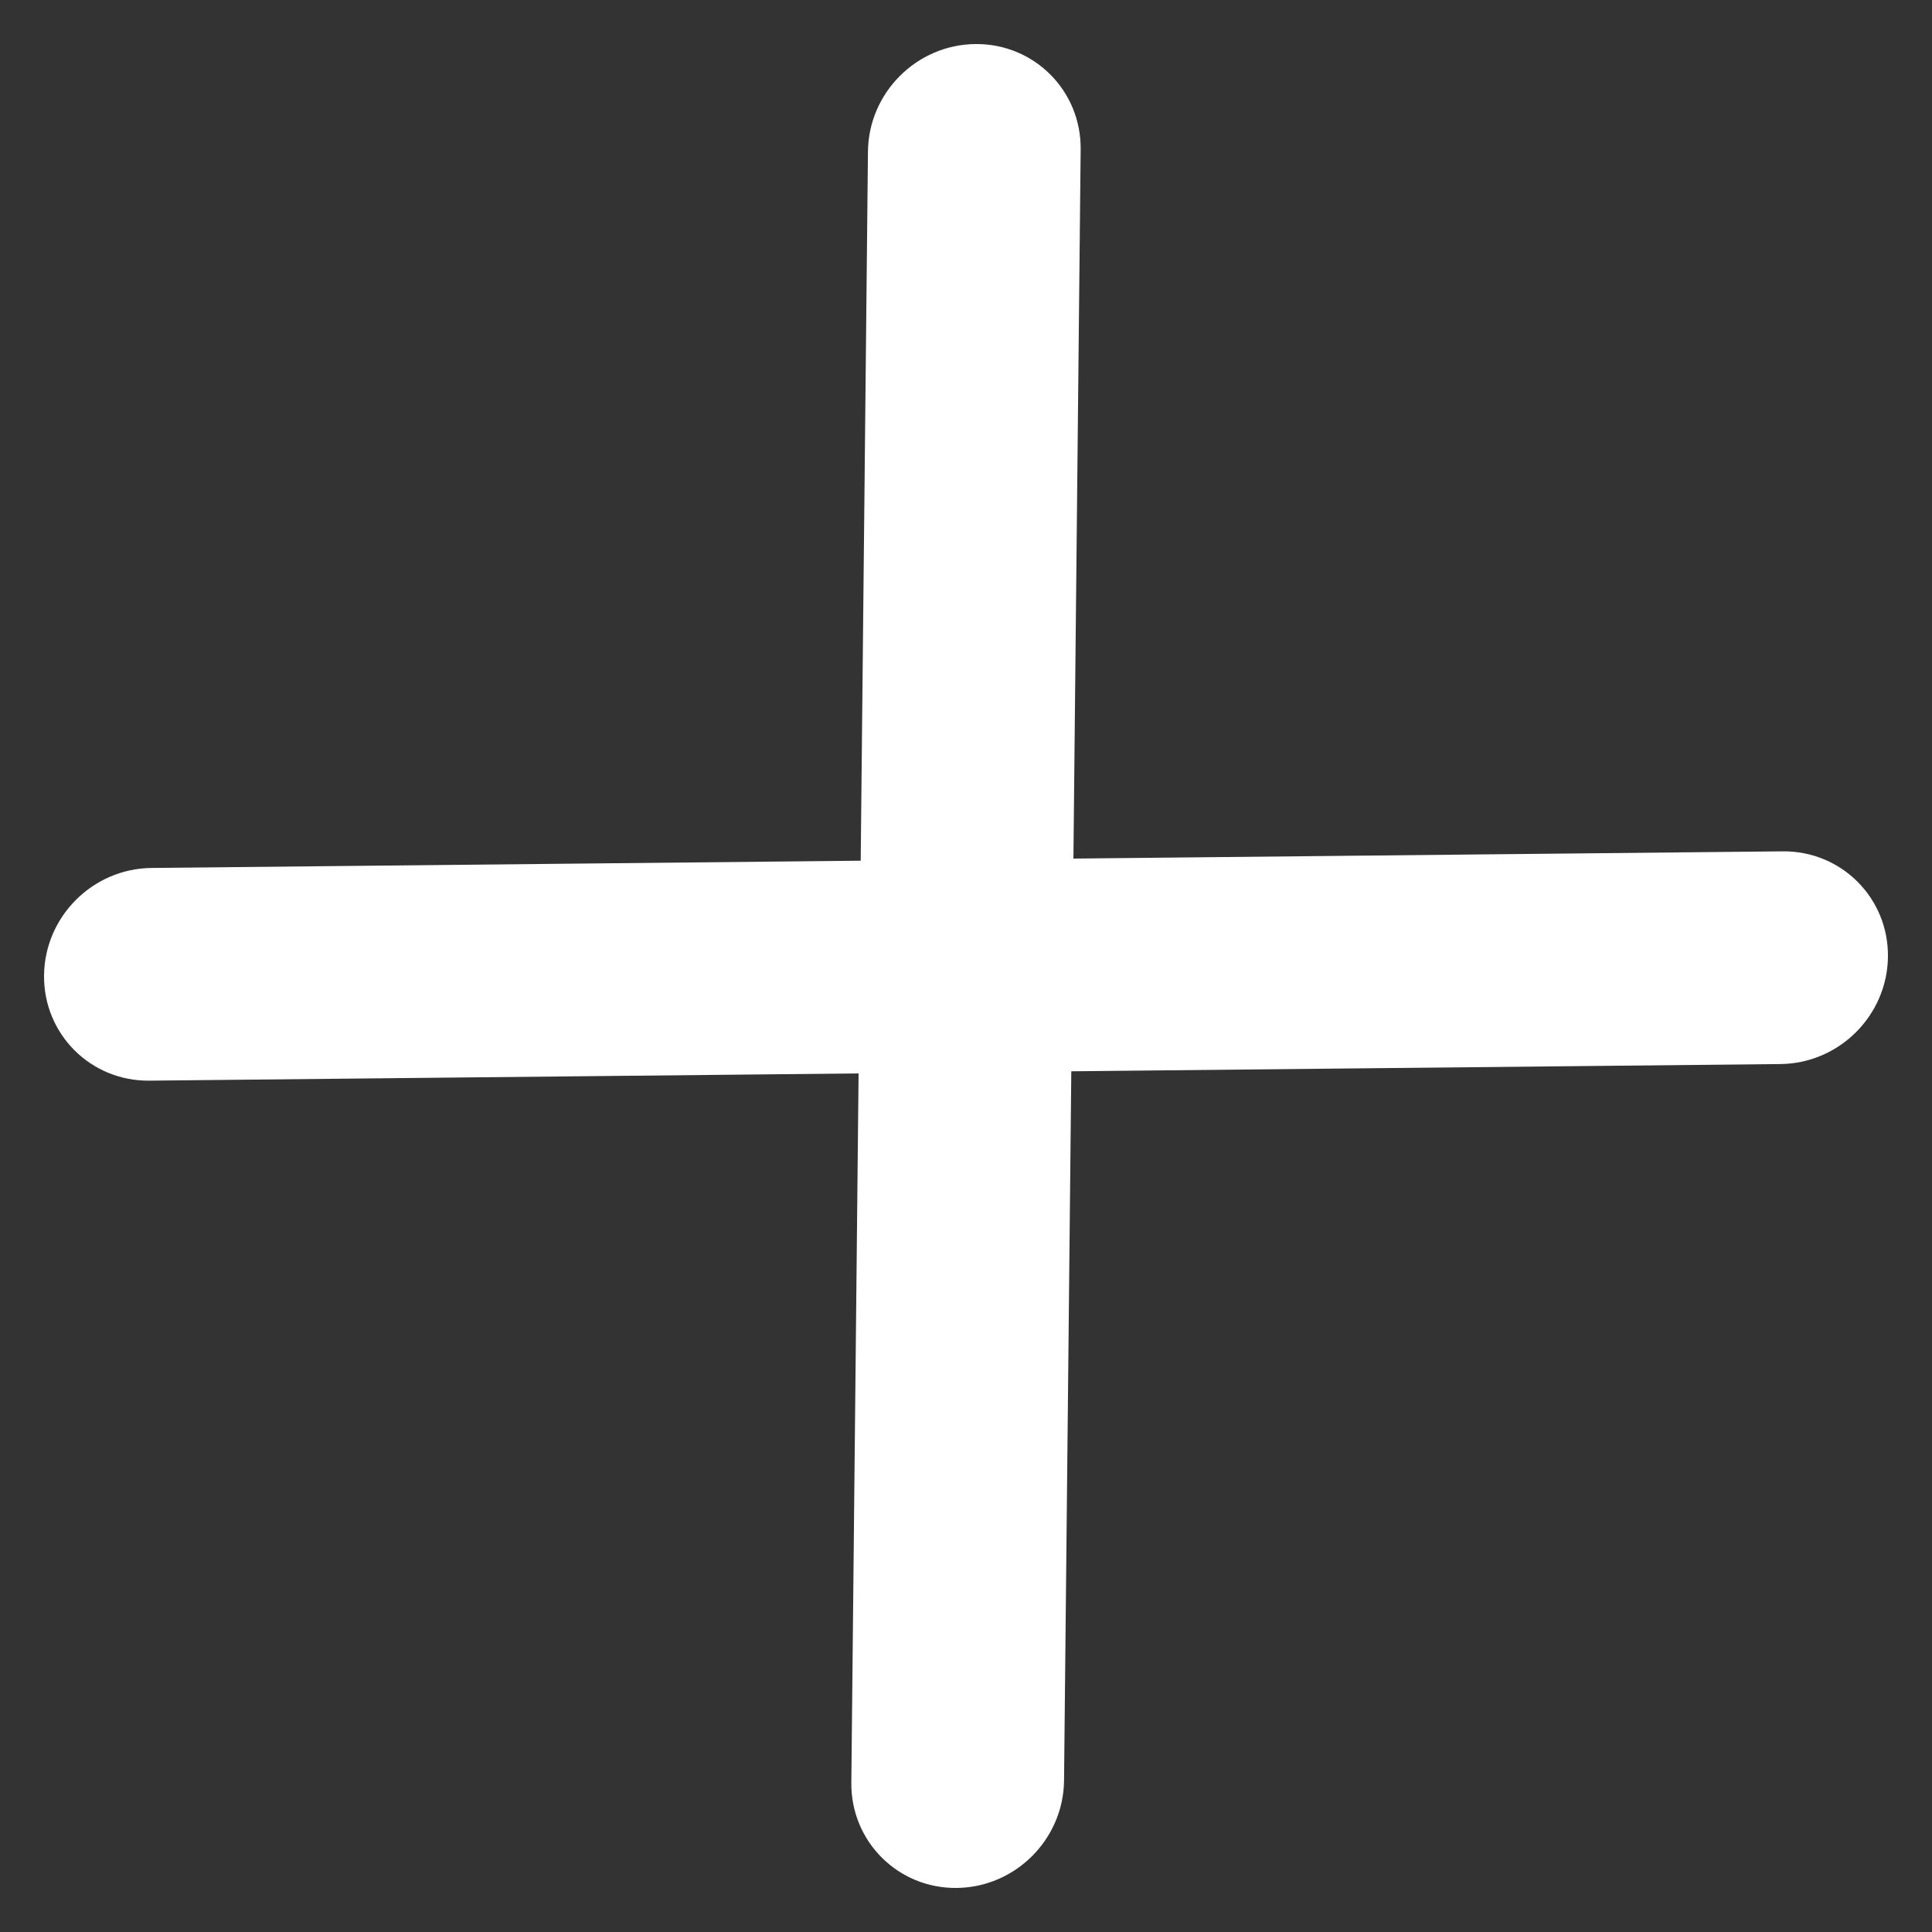 <svg width="20" height="20" viewBox="0 0 20 20" fill="none" xmlns="http://www.w3.org/2000/svg">
<rect x="0" y="0" width="20" height="20" fill="#333333" stroke="none"/>
<path
    d="M0.456 10.097C0.462 9.489 0.96 8.991 1.569 8.985L8.91 8.91L8.985 1.569C8.991 0.96 9.489 0.462 10.097 0.456C10.705 0.45 11.193 0.938 11.187 1.546L11.112 8.888L18.454 8.813C19.062 8.807 19.55 9.295 19.544 9.903C19.538 10.511 19.04 11.009 18.431 11.015L11.09 11.09L11.015 18.431C11.009 19.04 10.511 19.538 9.903 19.544C9.295 19.55 8.807 19.062 8.813 18.454L8.888 11.112L1.546 11.187C0.938 11.193 0.45 10.705 0.456 10.097Z"
    fill="#ffffff"
/>
</svg>